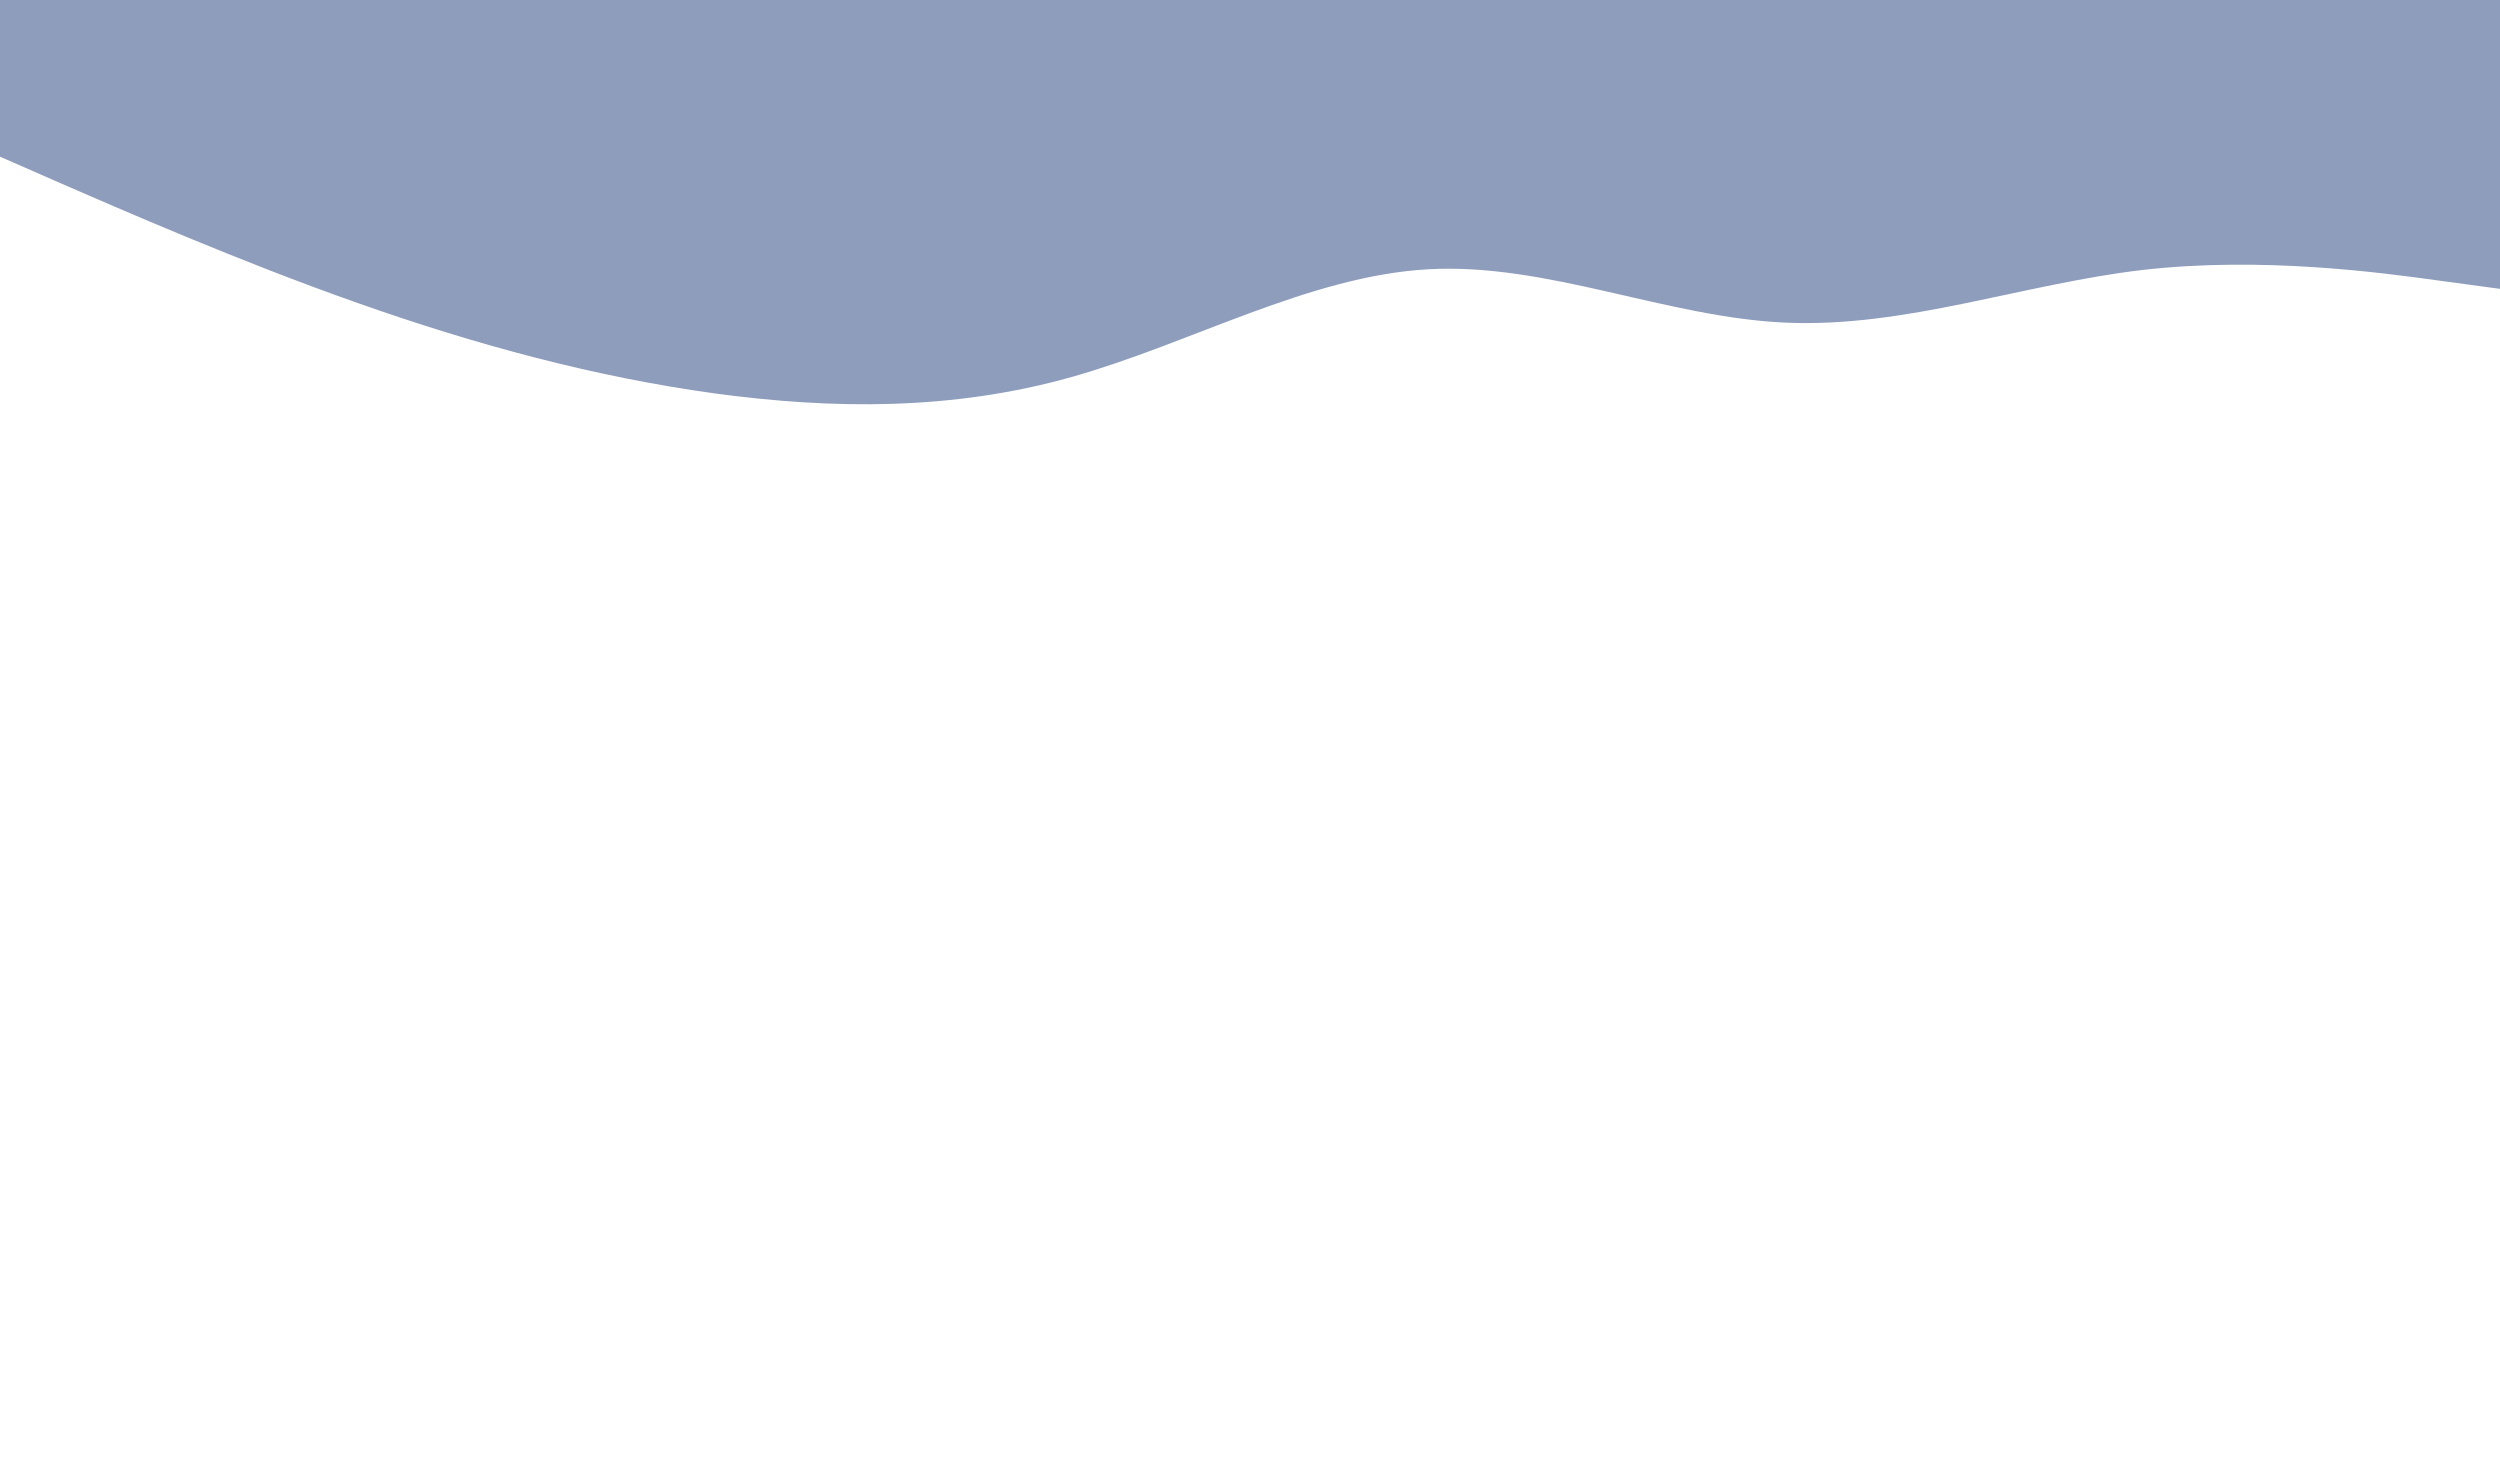 <svg width="1440" height="846" viewBox="0 0 1440 846" fill="none" xmlns="http://www.w3.org/2000/svg">
<path d="M0 0H1440V846H0V0Z" fill="white"/>
<path d="M1440 166.38L1405.6 161.727C1371.2 156.933 1302.4 147.627 1233.92 155.523C1165.28 163.56 1097.12 188.94 1028.48 185.838C960 182.877 891.2 151.293 822.72 155.1C754.08 158.907 685.92 197.823 617.28 217.14C548.8 236.457 480 235.893 411.52 226.587C342.88 217.14 274.72 198.81 206.08 174.558C137.6 150.447 68.8 120.273 34.4 105.327L0 90.24V0H34.4C68.8 0 137.6 0 206.08 0C274.72 0 342.88 0 411.52 0C480 0 548.8 0 617.28 0C685.92 0 754.08 0 822.72 0C891.2 0 960 0 1028.48 0C1097.12 0 1165.28 0 1233.92 0C1302.4 0 1371.2 0 1405.6 0H1440V166.38Z" fill="#8E9DBC"/>
</svg>
